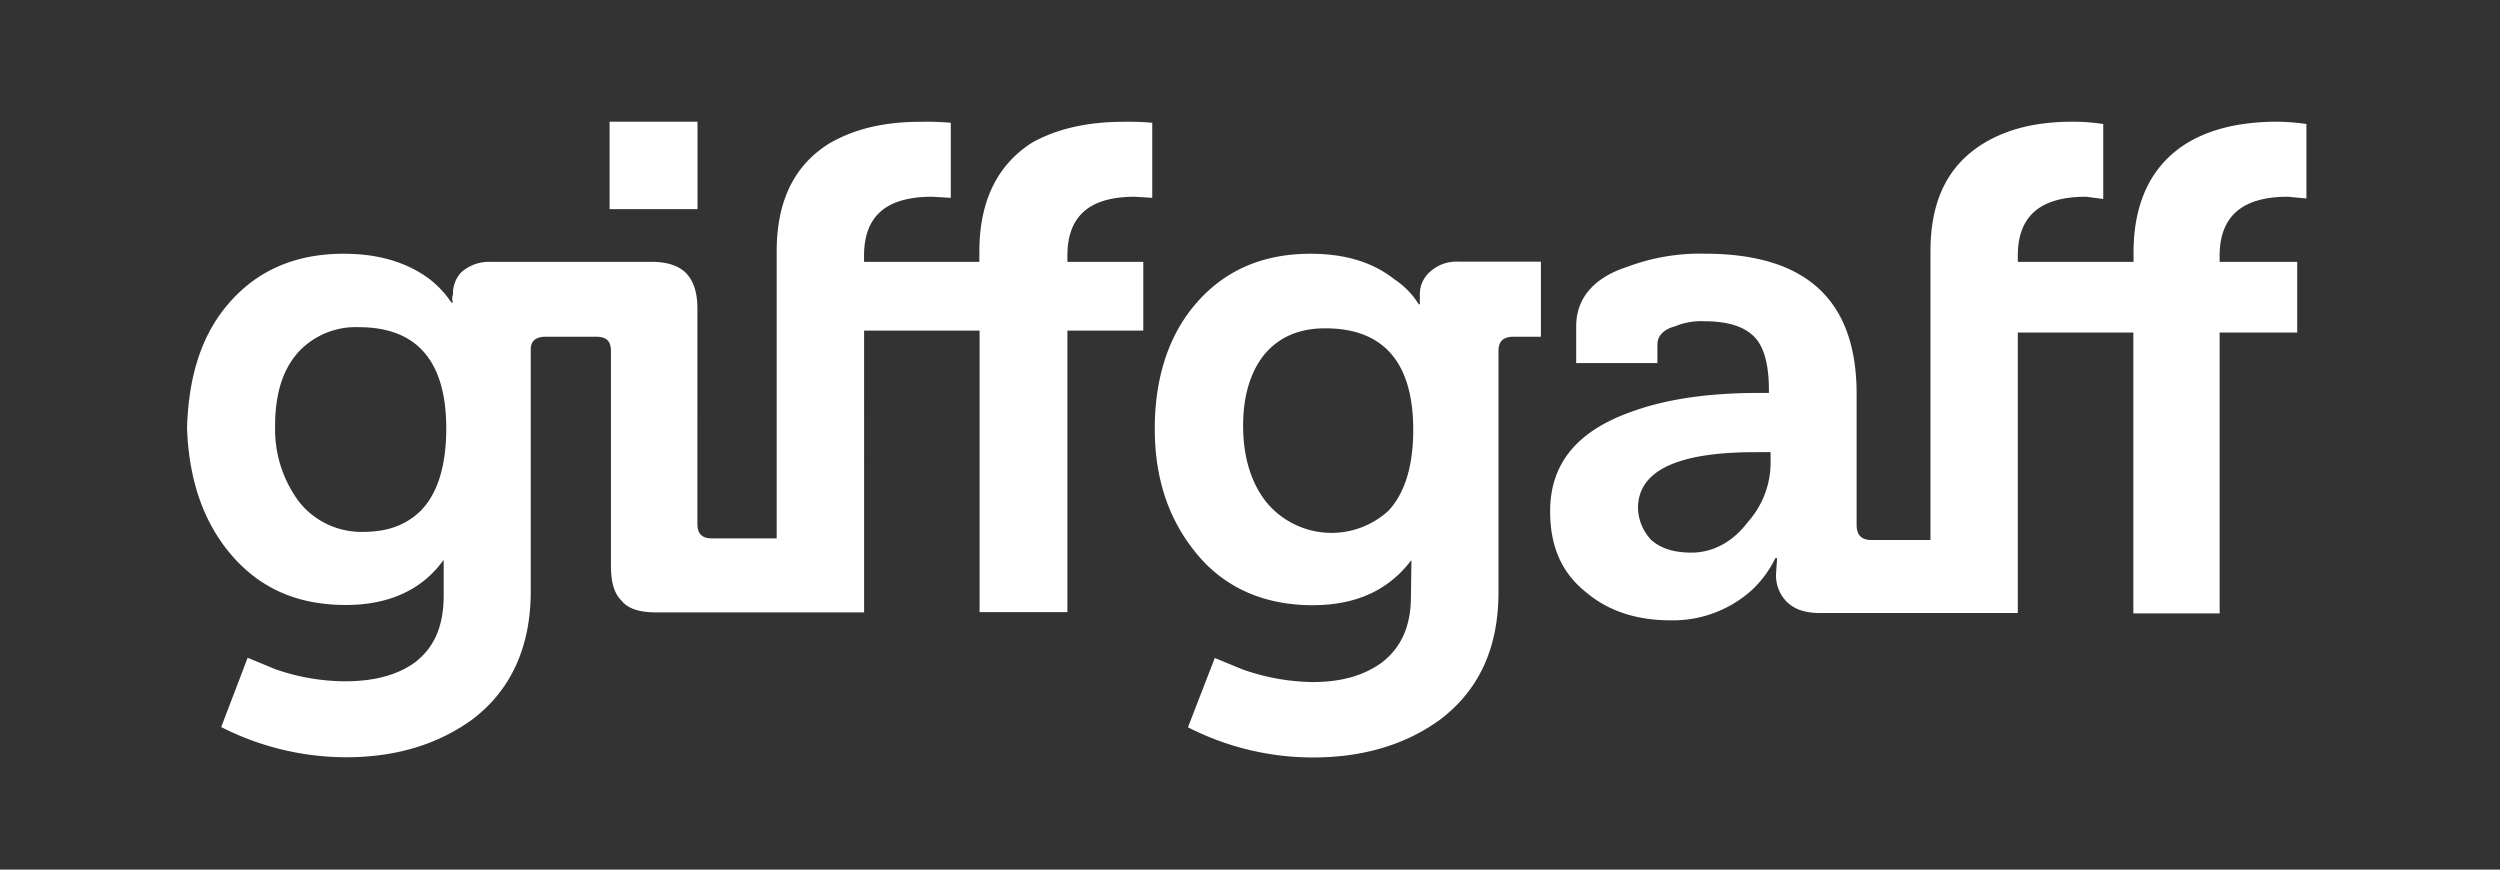 <svg xmlns="http://www.w3.org/2000/svg" viewBox="0 0 466.09 162.12"><rect x="0" y="0" width="466.09" height="162.12" fill="#333333" stroke="none"/><defs><style>.cls-1{fill:transparent;}.cls-2{fill:#fff;}</style></defs><title>giffgaff logo shortened</title><g id="Layer_2" data-name="Layer 2"><g id="Layer_1-2" data-name="Layer 1"><rect class="cls-1" width="466.09" height="162.12"/><path class="cls-2" d="M430,23.12a40.68,40.68,0,0,0-5.42-.43c-6.76,0-12.54,1.32-17,4.09-6.53,4.11-9.81,11-9.81,20.3v1.74H376.19V47.68c0-7.36,4.12-11,12.73-11l3.2.41V23.12a38.14,38.14,0,0,0-5.67-.43c-6.75,0-12.18,1.32-16.72,4.09-6.64,4.11-9.82,10.67-9.82,20.1v53.8h-11c-1.84,0-2.77-.89-2.77-2.86V73.44c0-17.43-9.32-26.14-28.28-26.14a38.38,38.38,0,0,0-14.48,2.45c-6.22,2-9.52,5.85-9.52,11.06v6.88H309V64.22c0-1.47,1-2.8,3.37-3.41a12.41,12.41,0,0,1,5.32-.92c4.31,0,7.38.92,9.33,2.86s2.77,5.45,2.77,10v.51h-2c-9.2,0-17.13,1.13-23.58,3.49C293.89,80.39,289,86.54,289,95.34c0,6.38,2.07,11.41,6.68,15.06,4.1,3.5,9.44,5.25,15.71,5.25A22,22,0,0,0,326.62,110a20.19,20.19,0,0,0,4.37-5.94h.33l-.2,2.87a7,7,0,0,0,1.94,5.21c1.54,1.55,3.6,2.15,6.35,2.15h36.78V62h21.54v52.36h16.09V62h14.46V48.82H413.82V47.68c0-7.36,4.21-11,12.71-11L430,37ZM327.22,84.3h2.88v1.75a16.61,16.61,0,0,1-4.23,11.26c-2.75,3.66-6.43,5.72-10.54,5.72-3.29,0-5.73-.81-7.47-2.35a9,9,0,0,1-2.48-5.94q0-10.44,21.84-10.44"/><path class="cls-2" d="M264.71,54.9v1.83h-.21A14.92,14.92,0,0,0,260,52.1c-4.13-3.28-9.33-4.79-15.7-4.79-9.12,0-16.29,3.26-21.61,9.61-4.92,5.86-7.4,13.72-7.4,23,0,9.43,2.65,17,7.69,23.17,5.31,6.56,12.82,9.74,21.72,9.74,8.12,0,14.15-2.79,18.35-8.31h.09l-.09,6.65c0,5.46-1.73,9.52-5.5,12.41-3.3,2.35-7.41,3.58-12.85,3.58a40.74,40.74,0,0,1-13-2.34l-5.22-2.15-5,12.92a51.15,51.15,0,0,0,23.24,5.63c9.55,0,17.44-2.45,23.78-7.07,7.17-5.43,10.87-13.26,10.87-23.71V65.45c0-1.86.94-2.67,2.78-2.67h5.13v-14H271.88a7.34,7.34,0,0,0-5.33,1.94,5.55,5.55,0,0,0-1.84,4.14M235.8,66c2.78-3.26,6.54-4.79,11.27-4.79,10.86,0,16.41,6.34,16.41,18.94,0,6.66-1.55,11.79-4.63,15.08A15.73,15.73,0,0,1,236,93.5c-2.79-3.58-4.24-8.39-4.24-14.13s1.45-10.17,4-13.33"/><path class="cls-2" d="M213.15,61.64V48.82H199V47.68c0-7.36,4.05-11,12.58-11l3.24.2V22.89a47.93,47.93,0,0,0-5.4-.18c-6.76,0-12.4,1.32-17,3.88-6.45,4.11-9.83,10.86-9.83,20.3v1.93H161.09V47.68c0-7.36,4.07-11,12.69-11l3.48.2V22.89a52.36,52.36,0,0,0-5.64-.18c-6.84,0-12.17,1.32-16.76,3.88-6.79,4.11-10.06,10.86-10.06,20.3v53.49h-12c-1.94,0-2.78-.83-2.78-2.77V57.51c0-3-.7-5.2-2.27-6.75-1.31-1.21-3.35-1.94-6.23-1.94H91.4A7.78,7.78,0,0,0,86,50.76a5.69,5.69,0,0,0-1.54,4.14,2,2,0,0,0,0,1.5h-.31a18.61,18.61,0,0,0-4.39-4.61c-4.23-3-9.35-4.48-15.69-4.48-9.24,0-16.41,3.26-21.73,9.61-4.91,5.86-7.16,13.43-7.47,22.76.31,9.41,2.84,17.21,7.92,23.37,5.44,6.56,12.55,9.74,21.68,9.74,8,0,14.18-2.79,18.16-8.31h.09v6.45c0,5.66-1.64,9.72-5.42,12.61-3.3,2.35-7.59,3.48-13,3.48a39.9,39.9,0,0,1-12.92-2.24l-5.21-2.15-4.93,12.92a51.47,51.47,0,0,0,23.25,5.63c9.44,0,17.24-2.45,23.6-7.07,7.15-5.43,10.86-13.46,10.86-23.89V65.15c0-1.56.92-2.37,2.76-2.37h9.43c1.93,0,2.76.81,2.76,2.67v40c0,3.08.6,5.21,2,6.56,1.22,1.51,3.38,2.16,6.45,2.16h38.75V61.64h21.53v52.48H199V61.64ZM55.3,66a14.58,14.58,0,0,1,11.61-5C77.79,61,83.2,67.39,83.2,79.88c0,6.76-1.53,12.1-4.81,15.39-2.65,2.55-6,3.89-10.67,3.89a14.78,14.78,0,0,1-12-5.66,22.57,22.57,0,0,1-4.43-14.13q0-8.59,4-13.33"/><rect class="cls-2" x="113.65" y="22.69" width="16.39" height="16.3"/></g></g></svg>